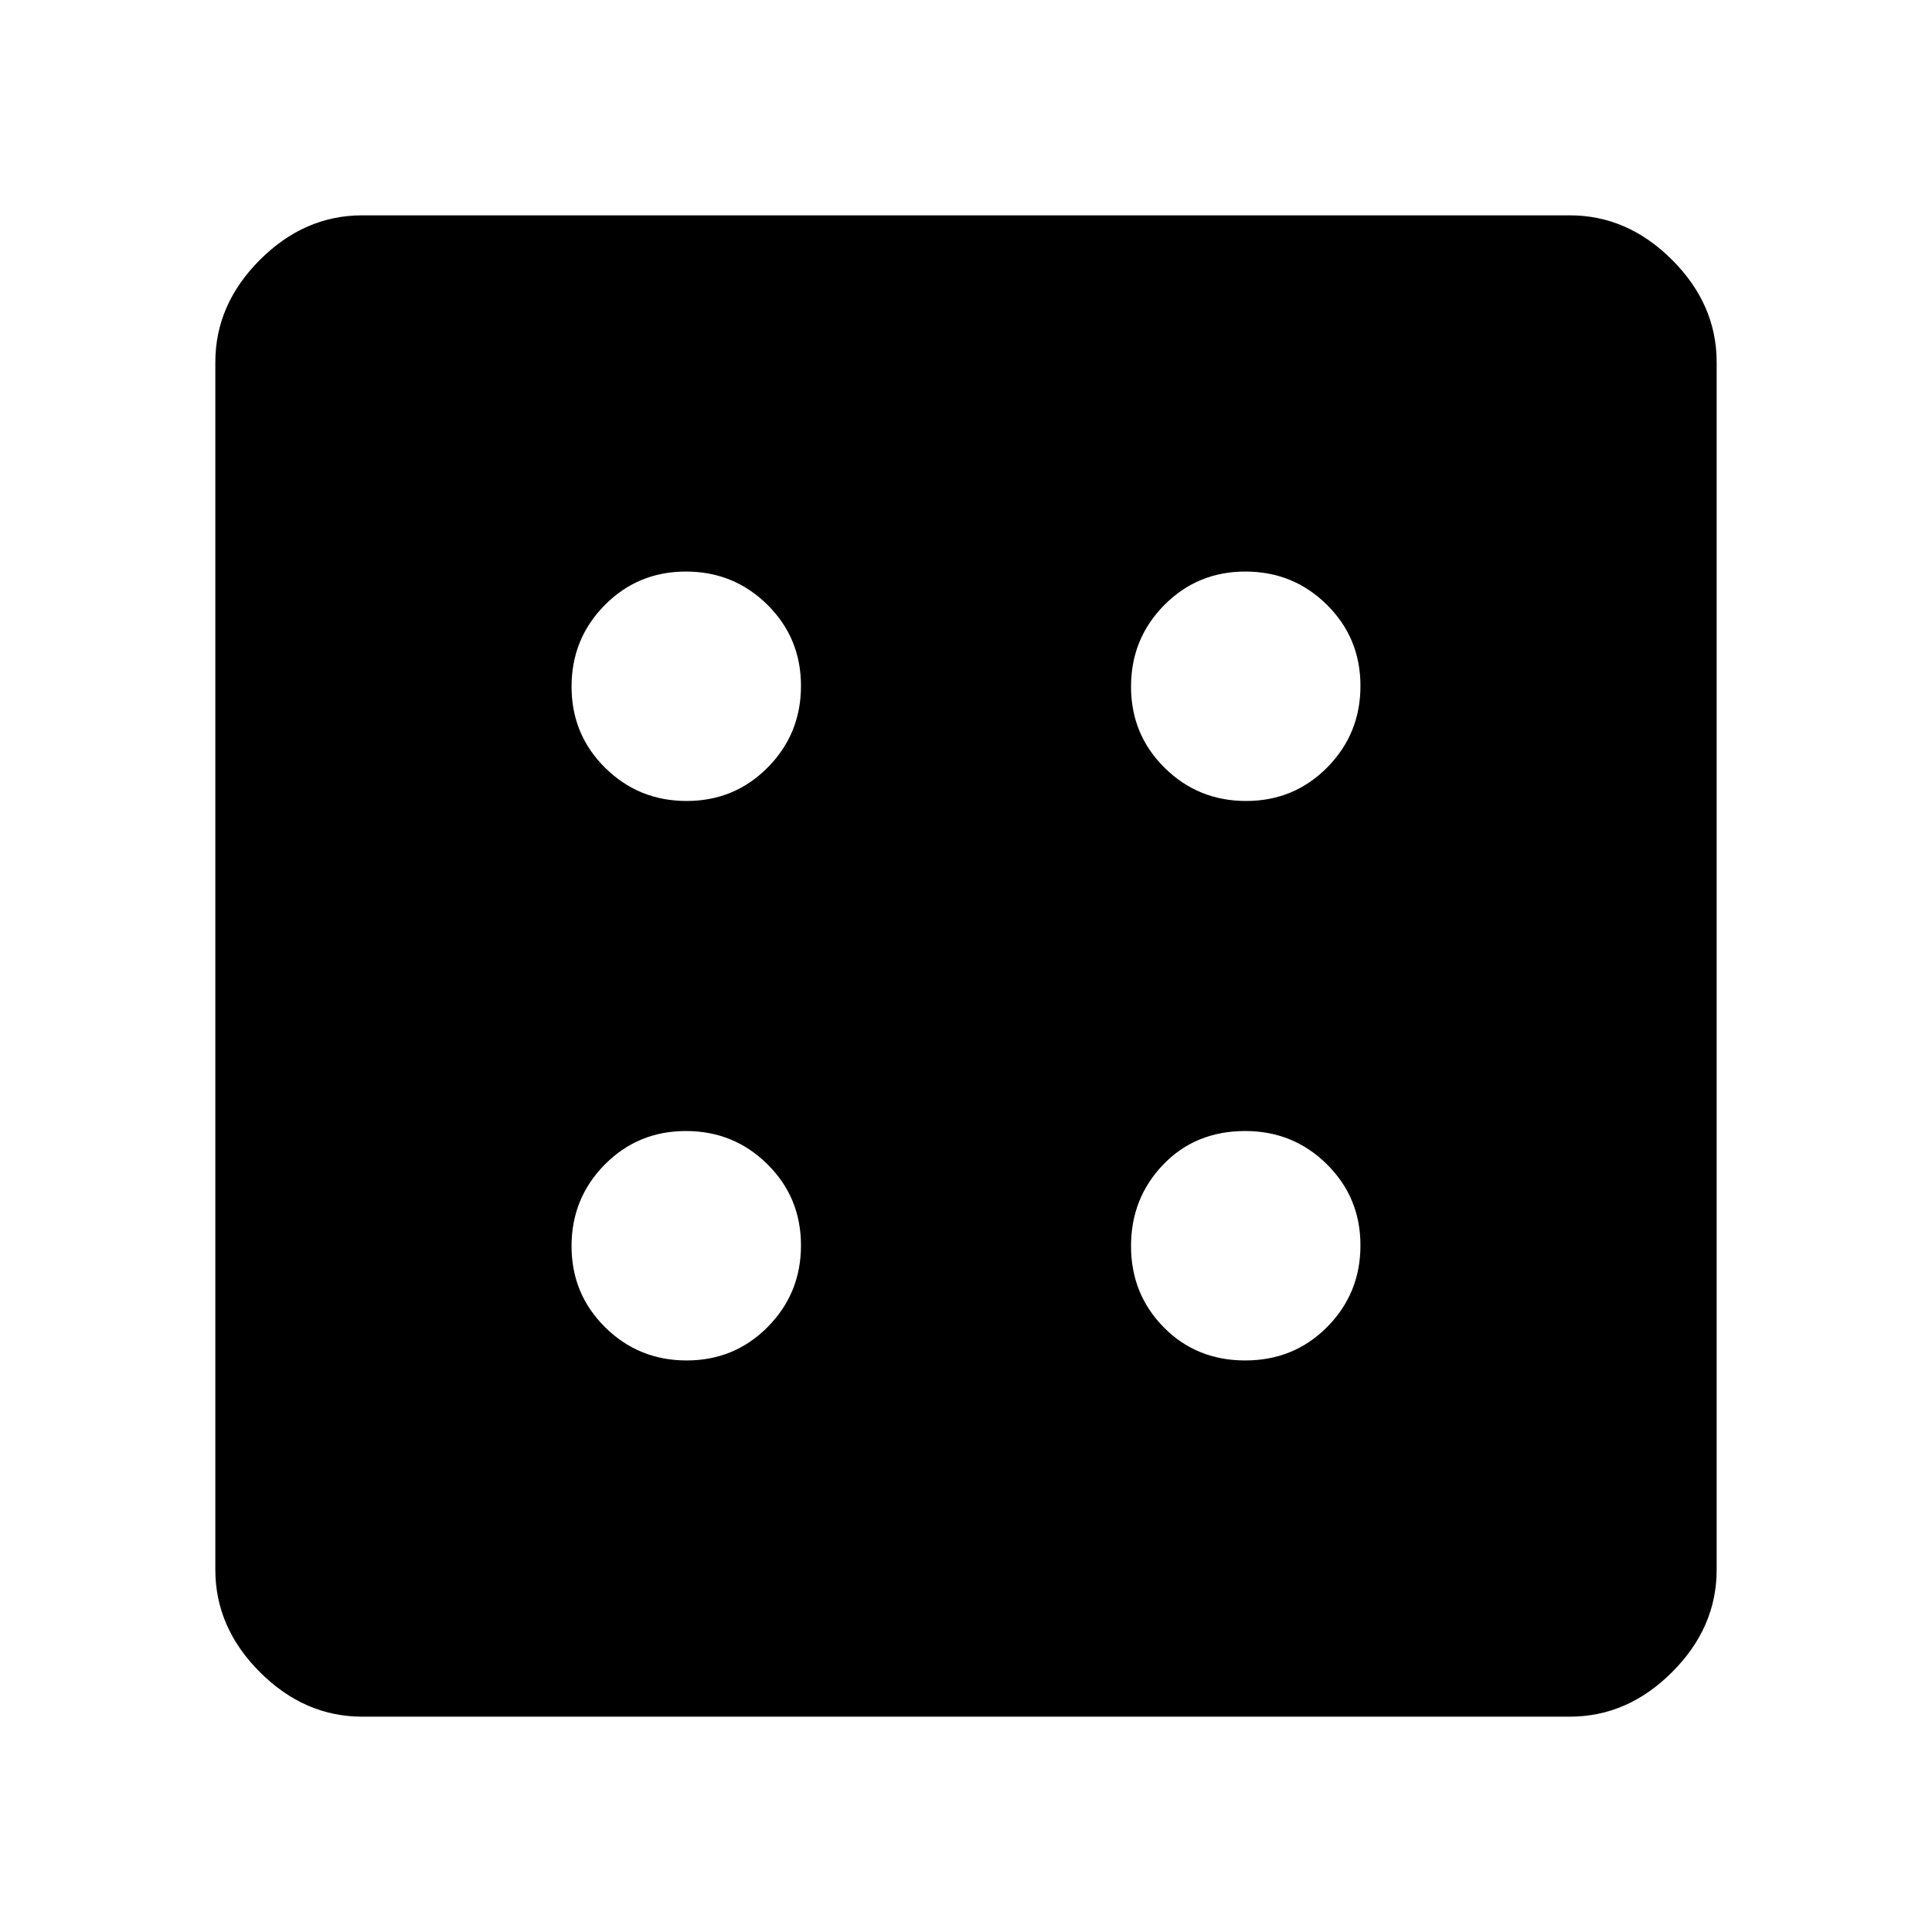 <svg xmlns="http://www.w3.org/2000/svg" height="48" viewBox="0 96 960 960" width="48"><path d="M341.176 772Q365 772 381.5 755.324q16.5-16.677 16.5-40.5Q398 691 381.324 674.5q-16.677-16.5-40.5-16.5Q317 658 300.5 674.676q-16.5 16.677-16.5 40.5Q284 739 300.676 755.5q16.677 16.5 40.5 16.5Zm0-278Q365 494 381.5 477.324q16.5-16.677 16.5-40.501Q398 413 381.324 396.5q-16.677-16.5-40.5-16.5Q317 380 300.5 396.676 284 413.353 284 437.177 284 461 300.676 477.5q16.677 16.5 40.5 16.5Zm277.559 278Q643 772 659.5 755.324q16.5-16.677 16.5-40.5Q676 691 659.306 674.5 642.613 658 618.765 658 594 658 578 674.676q-16 16.677-16 40.5Q562 739 578.235 755.5q16.236 16.5 40.5 16.5Zm.442-278Q643 494 659.5 477.324q16.5-16.677 16.5-40.501Q676 413 659.324 396.5 642.647 380 618.823 380 595 380 578.5 396.676 562 413.353 562 437.177 562 461 578.676 477.5q16.677 16.5 40.501 16.5ZM180 949q-28.725 0-50.863-22.138Q107 904.725 107 876V276q0-28.725 22.137-50.862Q151.275 203 180 203h600q28.725 0 50.862 22.138Q853 247.275 853 276v600q0 28.725-22.138 50.862Q808.725 949 780 949H180Z"/></svg>